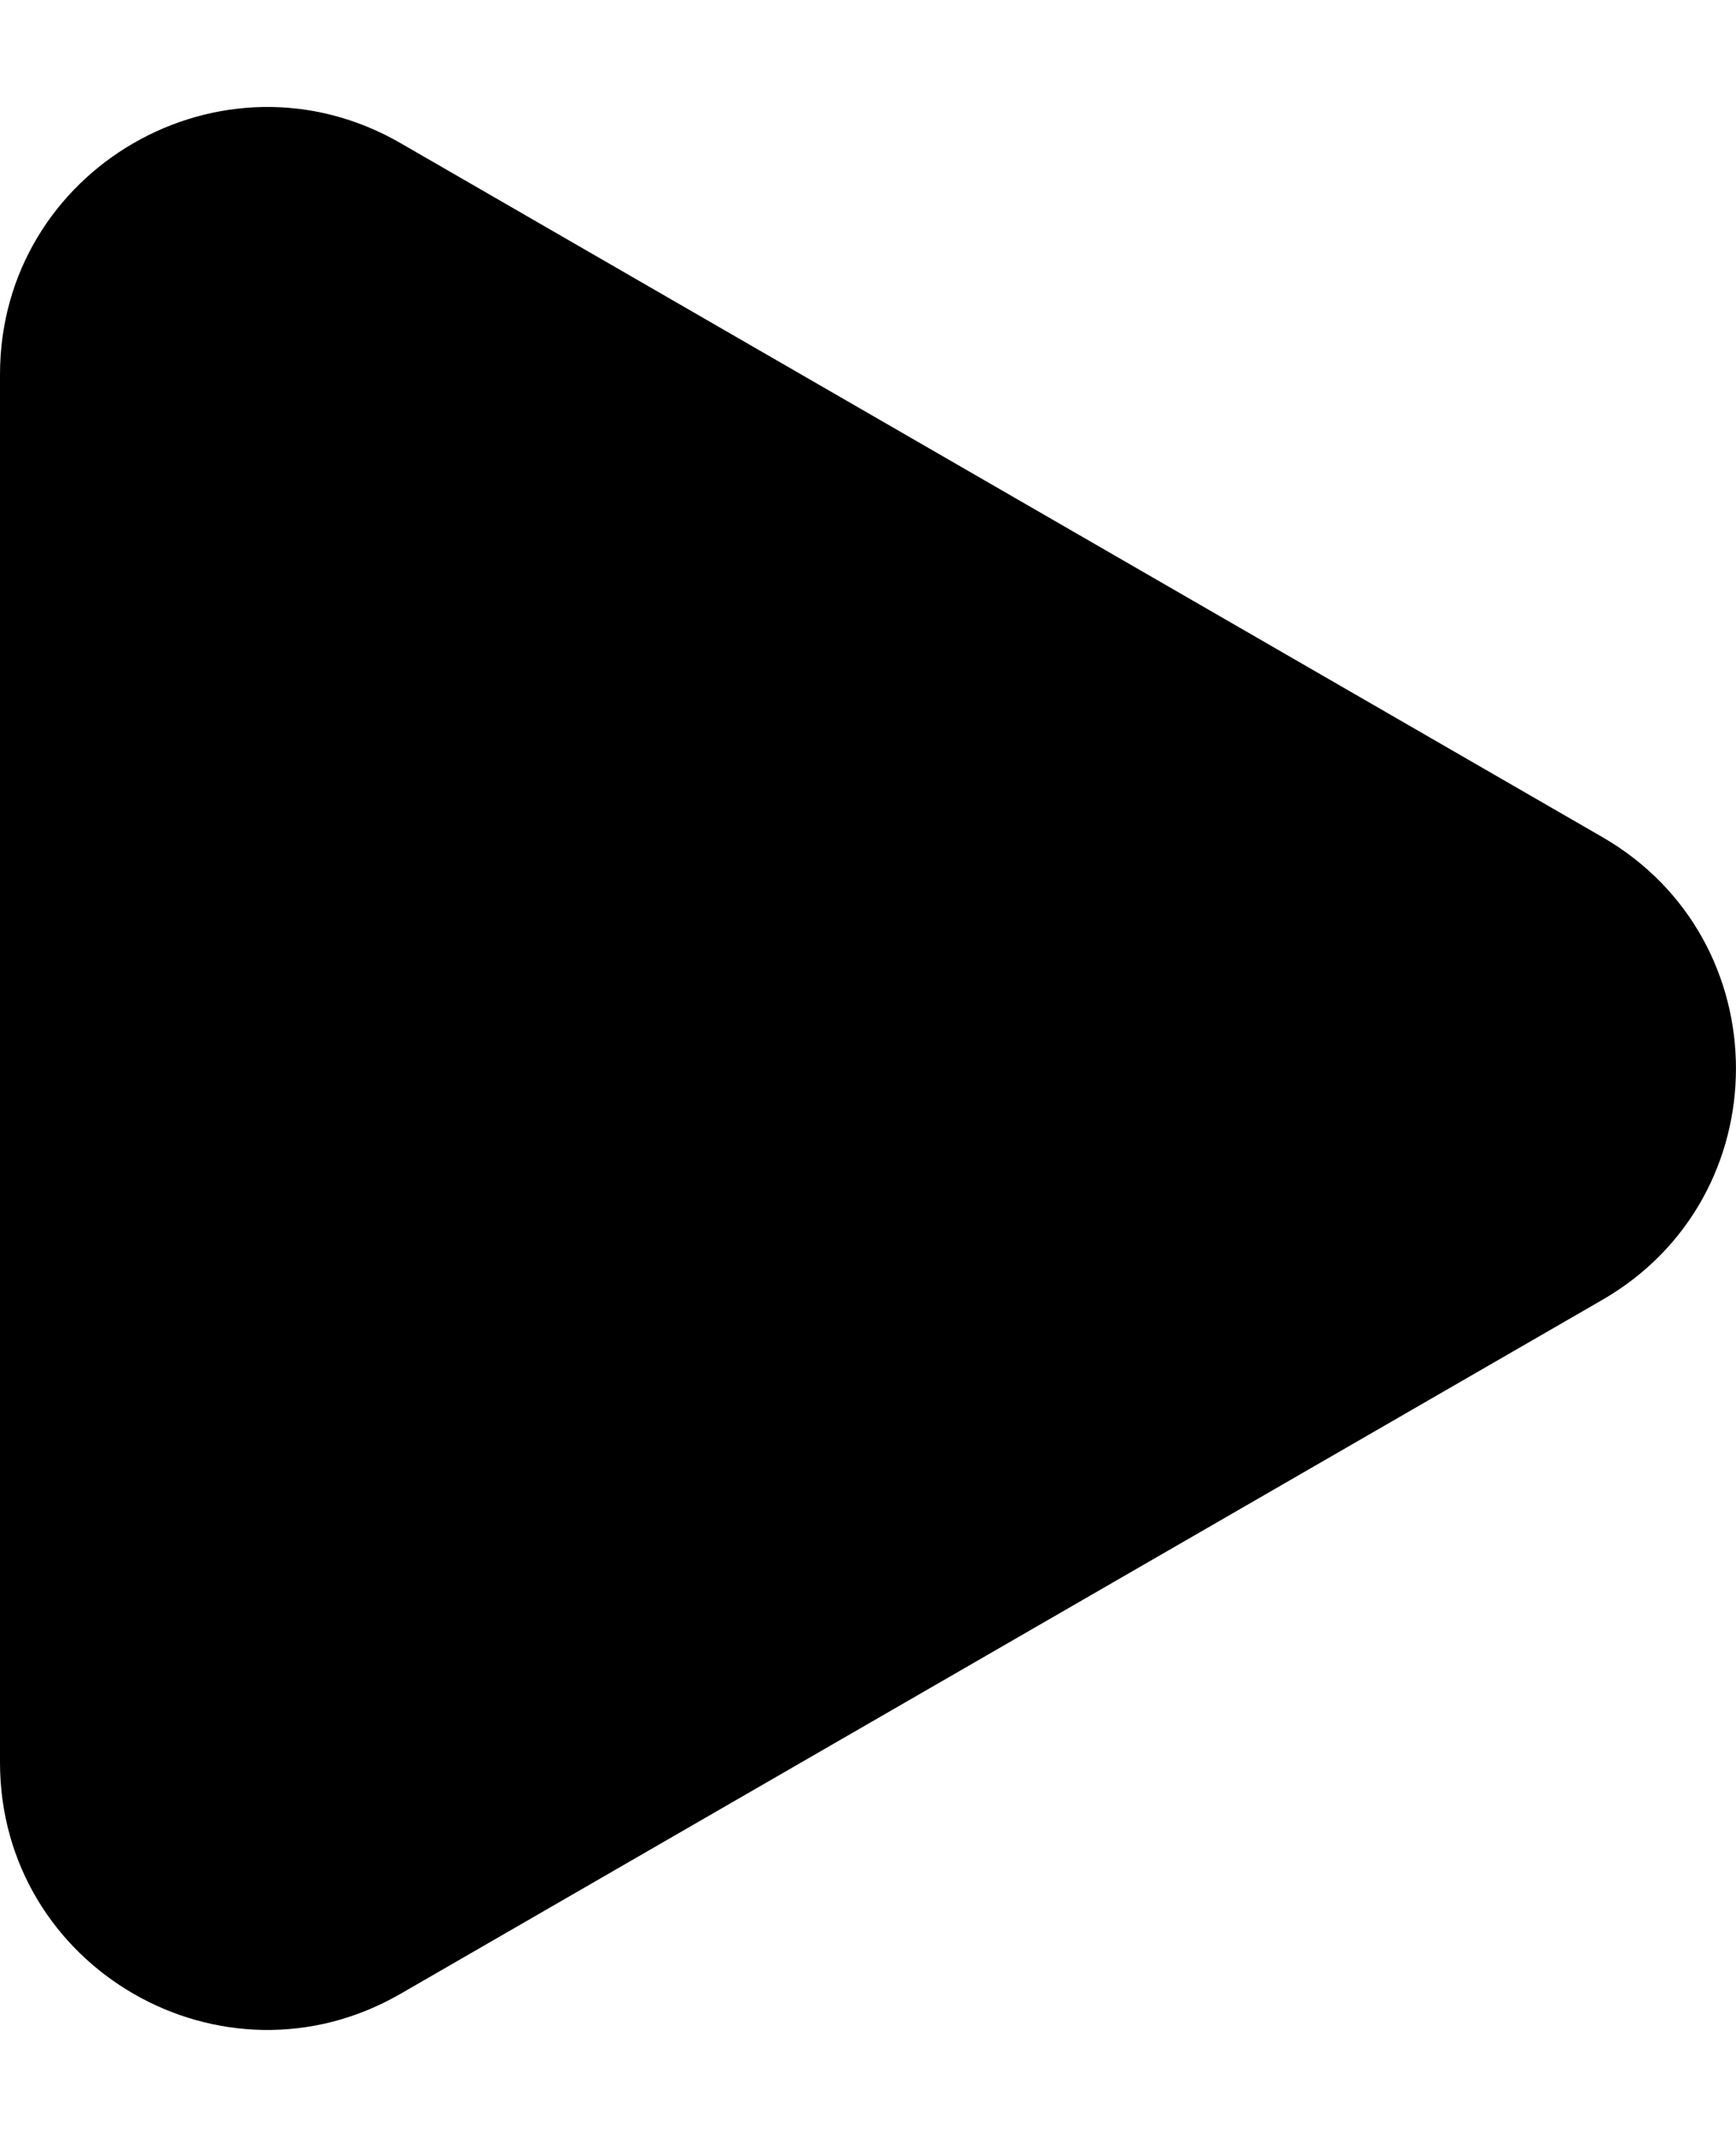 <svg xmlns="http://www.w3.org/2000/svg" width="13" height="16" fill="currentColor" viewBox="0 0 13 16">
  <path d="M12 6.268c1.333.77 1.333 2.694 0 3.464l-9 5.196c-1.333.77-3-.192-3-1.732V2.804C0 1.264 1.667.302 3 1.072l9 5.196Z"/>
</svg>
